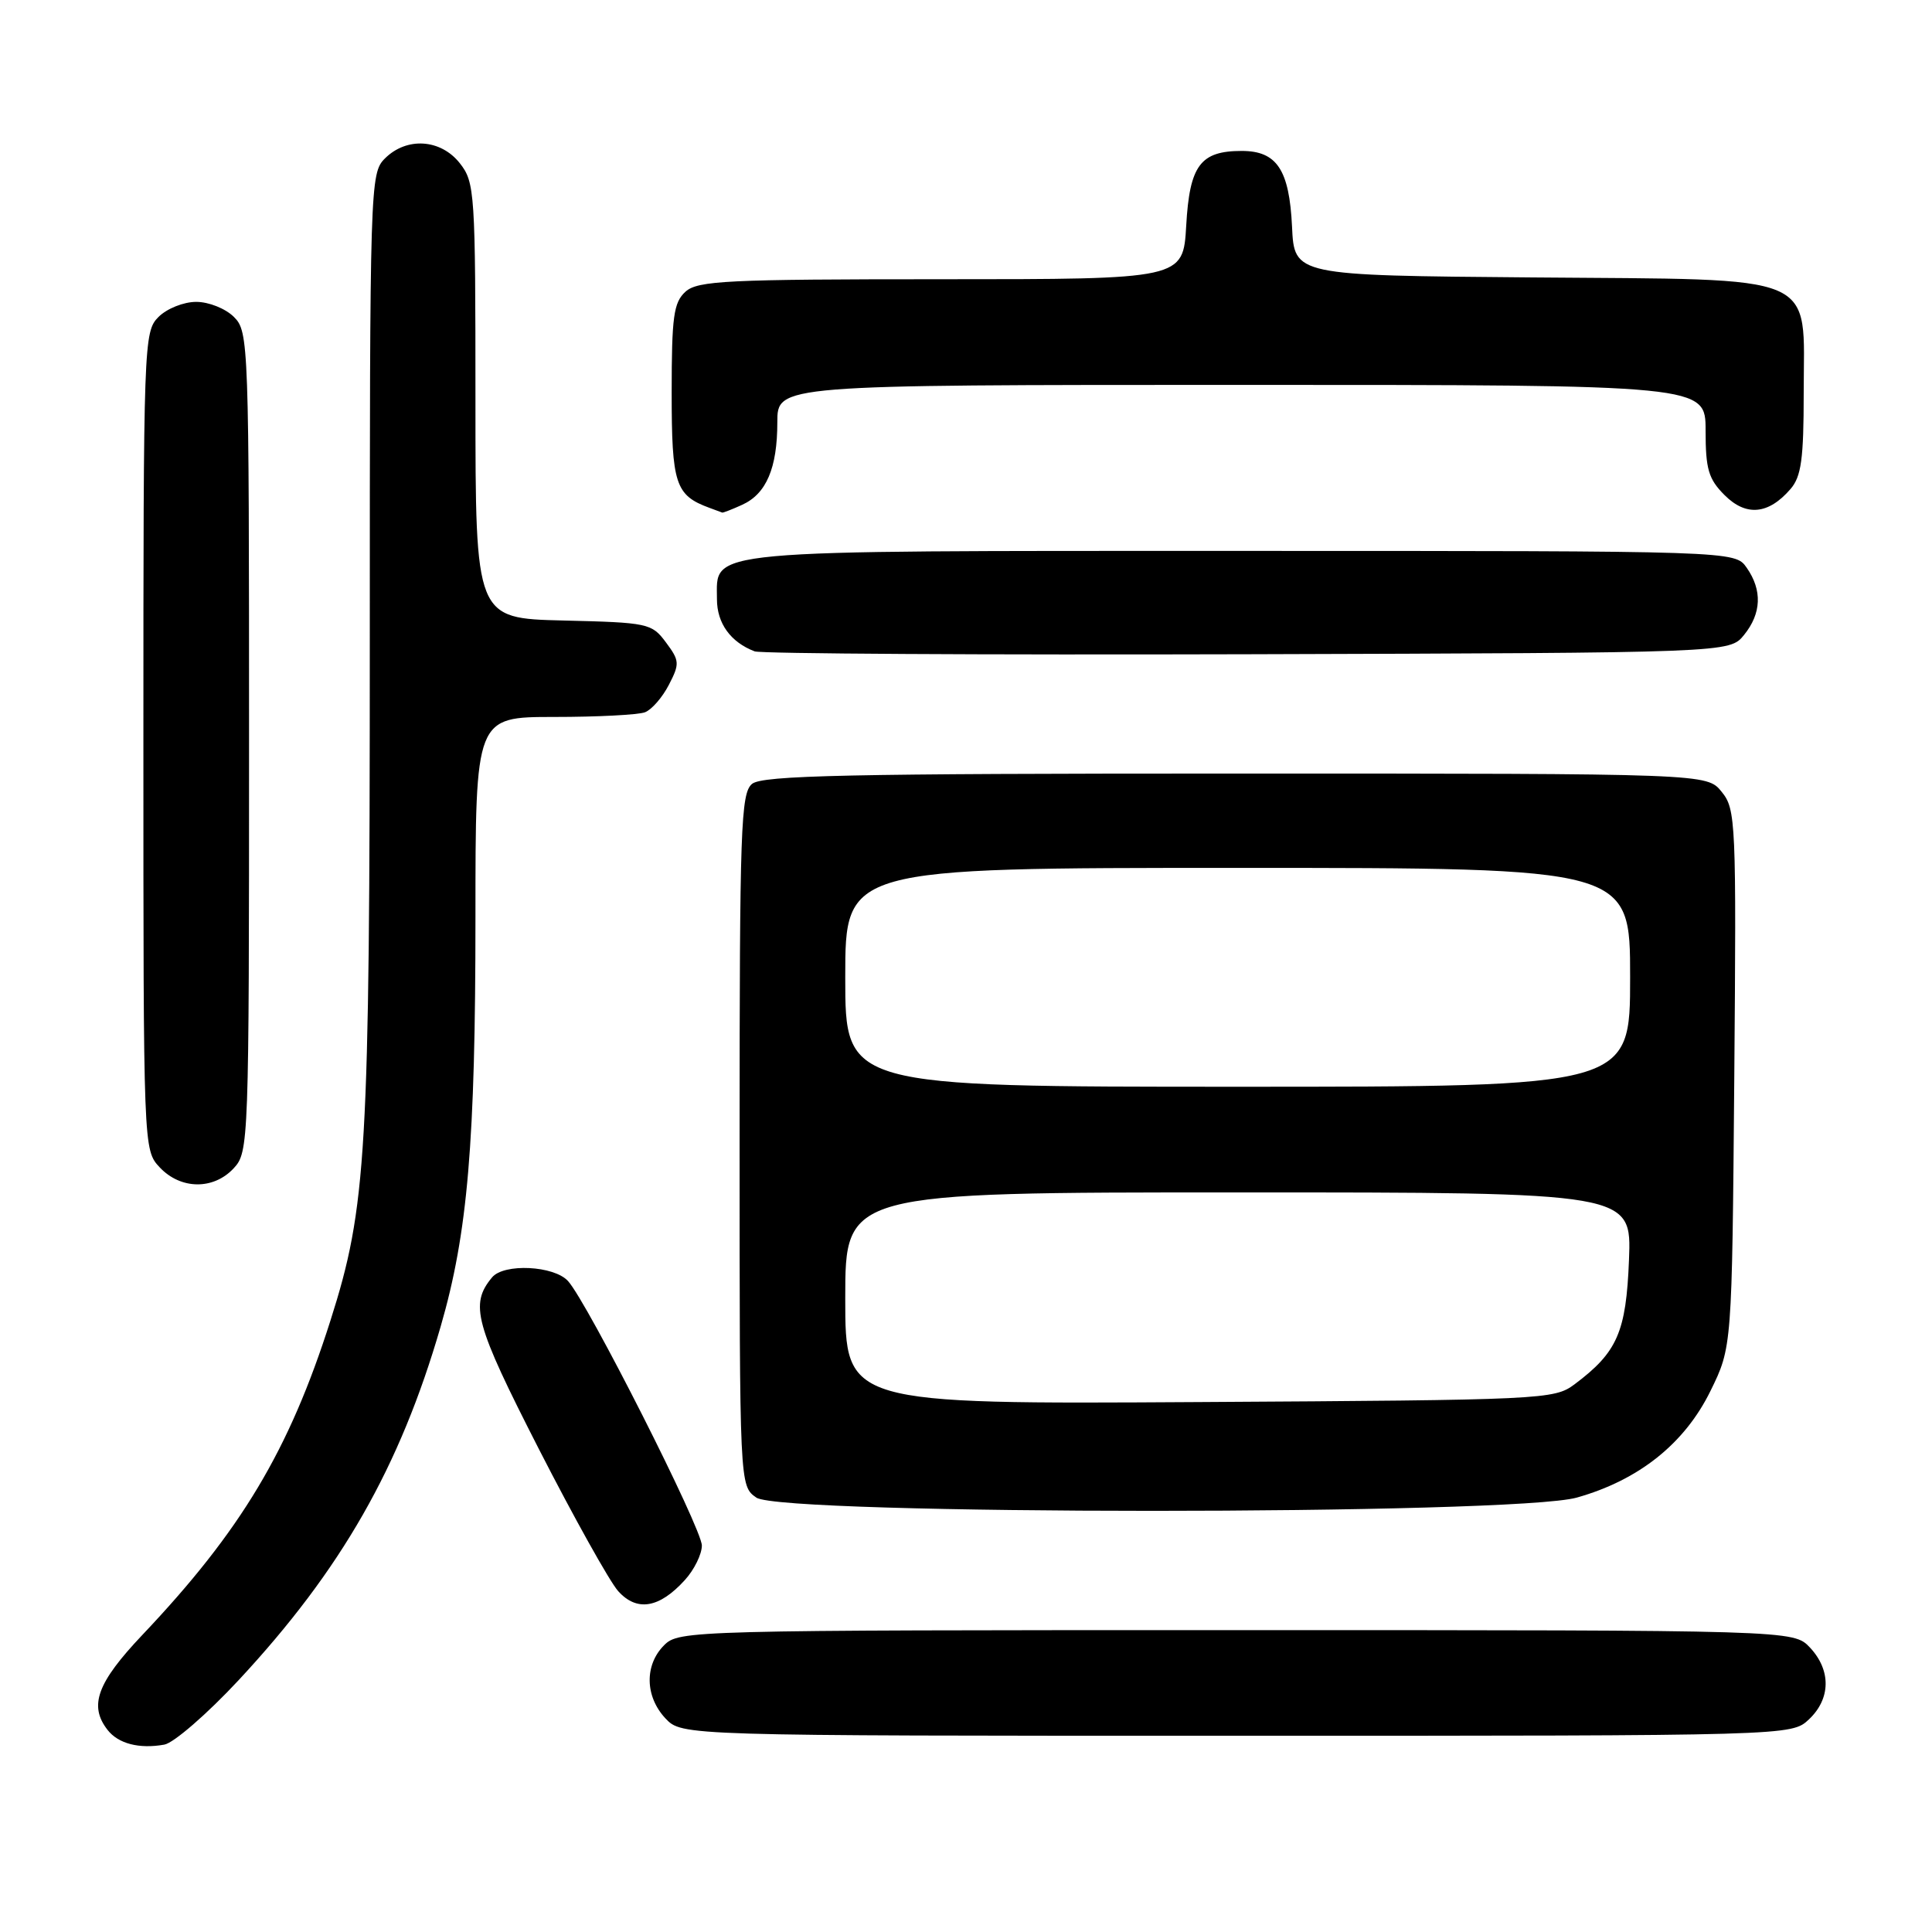 <?xml version="1.0" encoding="UTF-8" standalone="no"?>
<!DOCTYPE svg PUBLIC "-//W3C//DTD SVG 1.1//EN" "http://www.w3.org/Graphics/SVG/1.1/DTD/svg11.dtd" >
<svg xmlns="http://www.w3.org/2000/svg" xmlns:xlink="http://www.w3.org/1999/xlink" version="1.1" viewBox="0 0 256 256">
 <g >
 <path fill="currentColor"
d=" M 31.62 222.63 C 45.21 208.02 52.99 194.41 58.39 175.77 C 61.98 163.39 63.00 151.39 63.00 121.54 C 63.00 95.00 63.00 95.00 73.42 95.00 C 79.15 95.00 84.56 94.72 85.46 94.38 C 86.35 94.04 87.78 92.40 88.63 90.74 C 90.08 87.94 90.05 87.55 88.24 85.12 C 86.36 82.59 85.89 82.49 74.64 82.22 C 63.00 81.94 63.00 81.94 63.00 53.10 C 63.00 25.45 62.92 24.16 60.93 21.63 C 58.39 18.41 53.88 18.12 51.00 21.00 C 49.04 22.96 49.00 24.34 49.00 85.25 C 48.99 152.98 48.59 159.90 43.78 175.00 C 38.30 192.22 31.93 202.85 18.84 216.66 C 12.86 222.98 11.75 226.01 14.25 229.22 C 15.67 231.05 18.45 231.77 21.78 231.17 C 23.03 230.94 27.46 227.10 31.62 222.63 Z  M 239.69 227.83 C 242.59 225.10 242.65 221.32 239.83 218.31 C 237.65 216.00 237.65 216.00 163.83 216.00 C 91.33 216.00 89.96 216.04 88.00 218.00 C 85.38 220.62 85.46 224.79 88.17 227.69 C 90.35 230.00 90.35 230.00 163.86 230.00 C 237.37 230.00 237.37 230.00 239.69 227.83 Z  M 90.75 209.36 C 91.99 208.00 93.00 205.94 93.00 204.79 C 93.00 202.53 77.88 172.65 75.27 169.75 C 73.42 167.70 66.77 167.37 65.20 169.26 C 62.22 172.85 62.90 175.36 71.40 192.00 C 76.04 201.07 80.77 209.54 81.90 210.82 C 84.38 213.59 87.35 213.11 90.75 209.36 Z  M 208.93 198.44 C 217.14 196.13 223.22 191.29 226.64 184.32 C 229.50 178.50 229.50 178.50 229.80 142.92 C 230.08 108.84 230.01 107.23 228.13 104.92 C 226.18 102.50 226.18 102.50 163.74 102.50 C 112.29 102.50 101.02 102.74 99.65 103.87 C 98.16 105.11 98.00 109.67 98.00 151.07 C 98.00 196.89 98.00 196.89 100.22 198.44 C 103.56 200.78 200.60 200.78 208.93 198.44 Z  M 30.96 154.81 C 32.96 152.66 33.00 151.59 33.00 98.31 C 33.00 45.33 32.95 43.95 31.00 42.00 C 29.89 40.89 27.67 40.00 26.00 40.00 C 24.33 40.00 22.11 40.89 21.00 42.00 C 19.05 43.95 19.00 45.33 19.00 98.19 C 19.00 152.37 19.00 152.37 21.17 154.69 C 23.94 157.63 28.28 157.69 30.96 154.81 Z  M 231.09 84.14 C 233.41 81.28 233.53 78.20 231.44 75.22 C 229.89 73.00 229.89 73.00 164.67 73.00 C 92.19 73.00 95.00 72.74 95.00 79.40 C 95.00 82.60 96.82 85.10 100.00 86.31 C 100.83 86.62 130.23 86.79 165.34 86.69 C 229.18 86.50 229.18 86.50 231.09 84.14 Z  M 98.34 66.89 C 101.55 65.43 103.00 62.02 103.00 55.95 C 103.00 51.00 103.00 51.00 164.50 51.00 C 226.00 51.00 226.00 51.00 226.00 57.05 C 226.00 62.17 226.38 63.47 228.52 65.61 C 231.37 68.46 234.33 68.18 237.25 64.80 C 238.68 63.15 239.00 60.83 239.00 52.06 C 239.00 35.97 241.65 37.09 202.95 36.76 C 171.50 36.50 171.50 36.50 171.20 30.02 C 170.84 22.49 169.19 20.00 164.54 20.00 C 159.05 20.00 157.63 21.91 157.18 29.89 C 156.77 37.00 156.77 37.00 124.72 37.00 C 96.29 37.00 92.45 37.19 90.83 38.65 C 89.26 40.08 89.00 41.94 89.00 52.00 C 89.00 64.15 89.48 65.63 94.00 67.29 C 94.83 67.59 95.59 67.88 95.70 67.92 C 95.81 67.96 97.00 67.50 98.34 66.89 Z  M 112.00 172.03 C 112.00 158.00 112.00 158.00 164.10 158.00 C 216.20 158.00 216.20 158.00 215.85 166.93 C 215.47 176.53 214.31 179.18 208.62 183.44 C 205.93 185.44 204.54 185.51 158.93 185.78 C 112.00 186.06 112.00 186.06 112.00 172.03 Z  M 112.00 129.50 C 112.00 115.00 112.00 115.00 164.00 115.00 C 216.00 115.00 216.00 115.00 216.00 129.50 C 216.00 144.00 216.00 144.00 164.00 144.00 C 112.00 144.00 112.00 144.00 112.00 129.50 Z "/>
</g>
</svg>